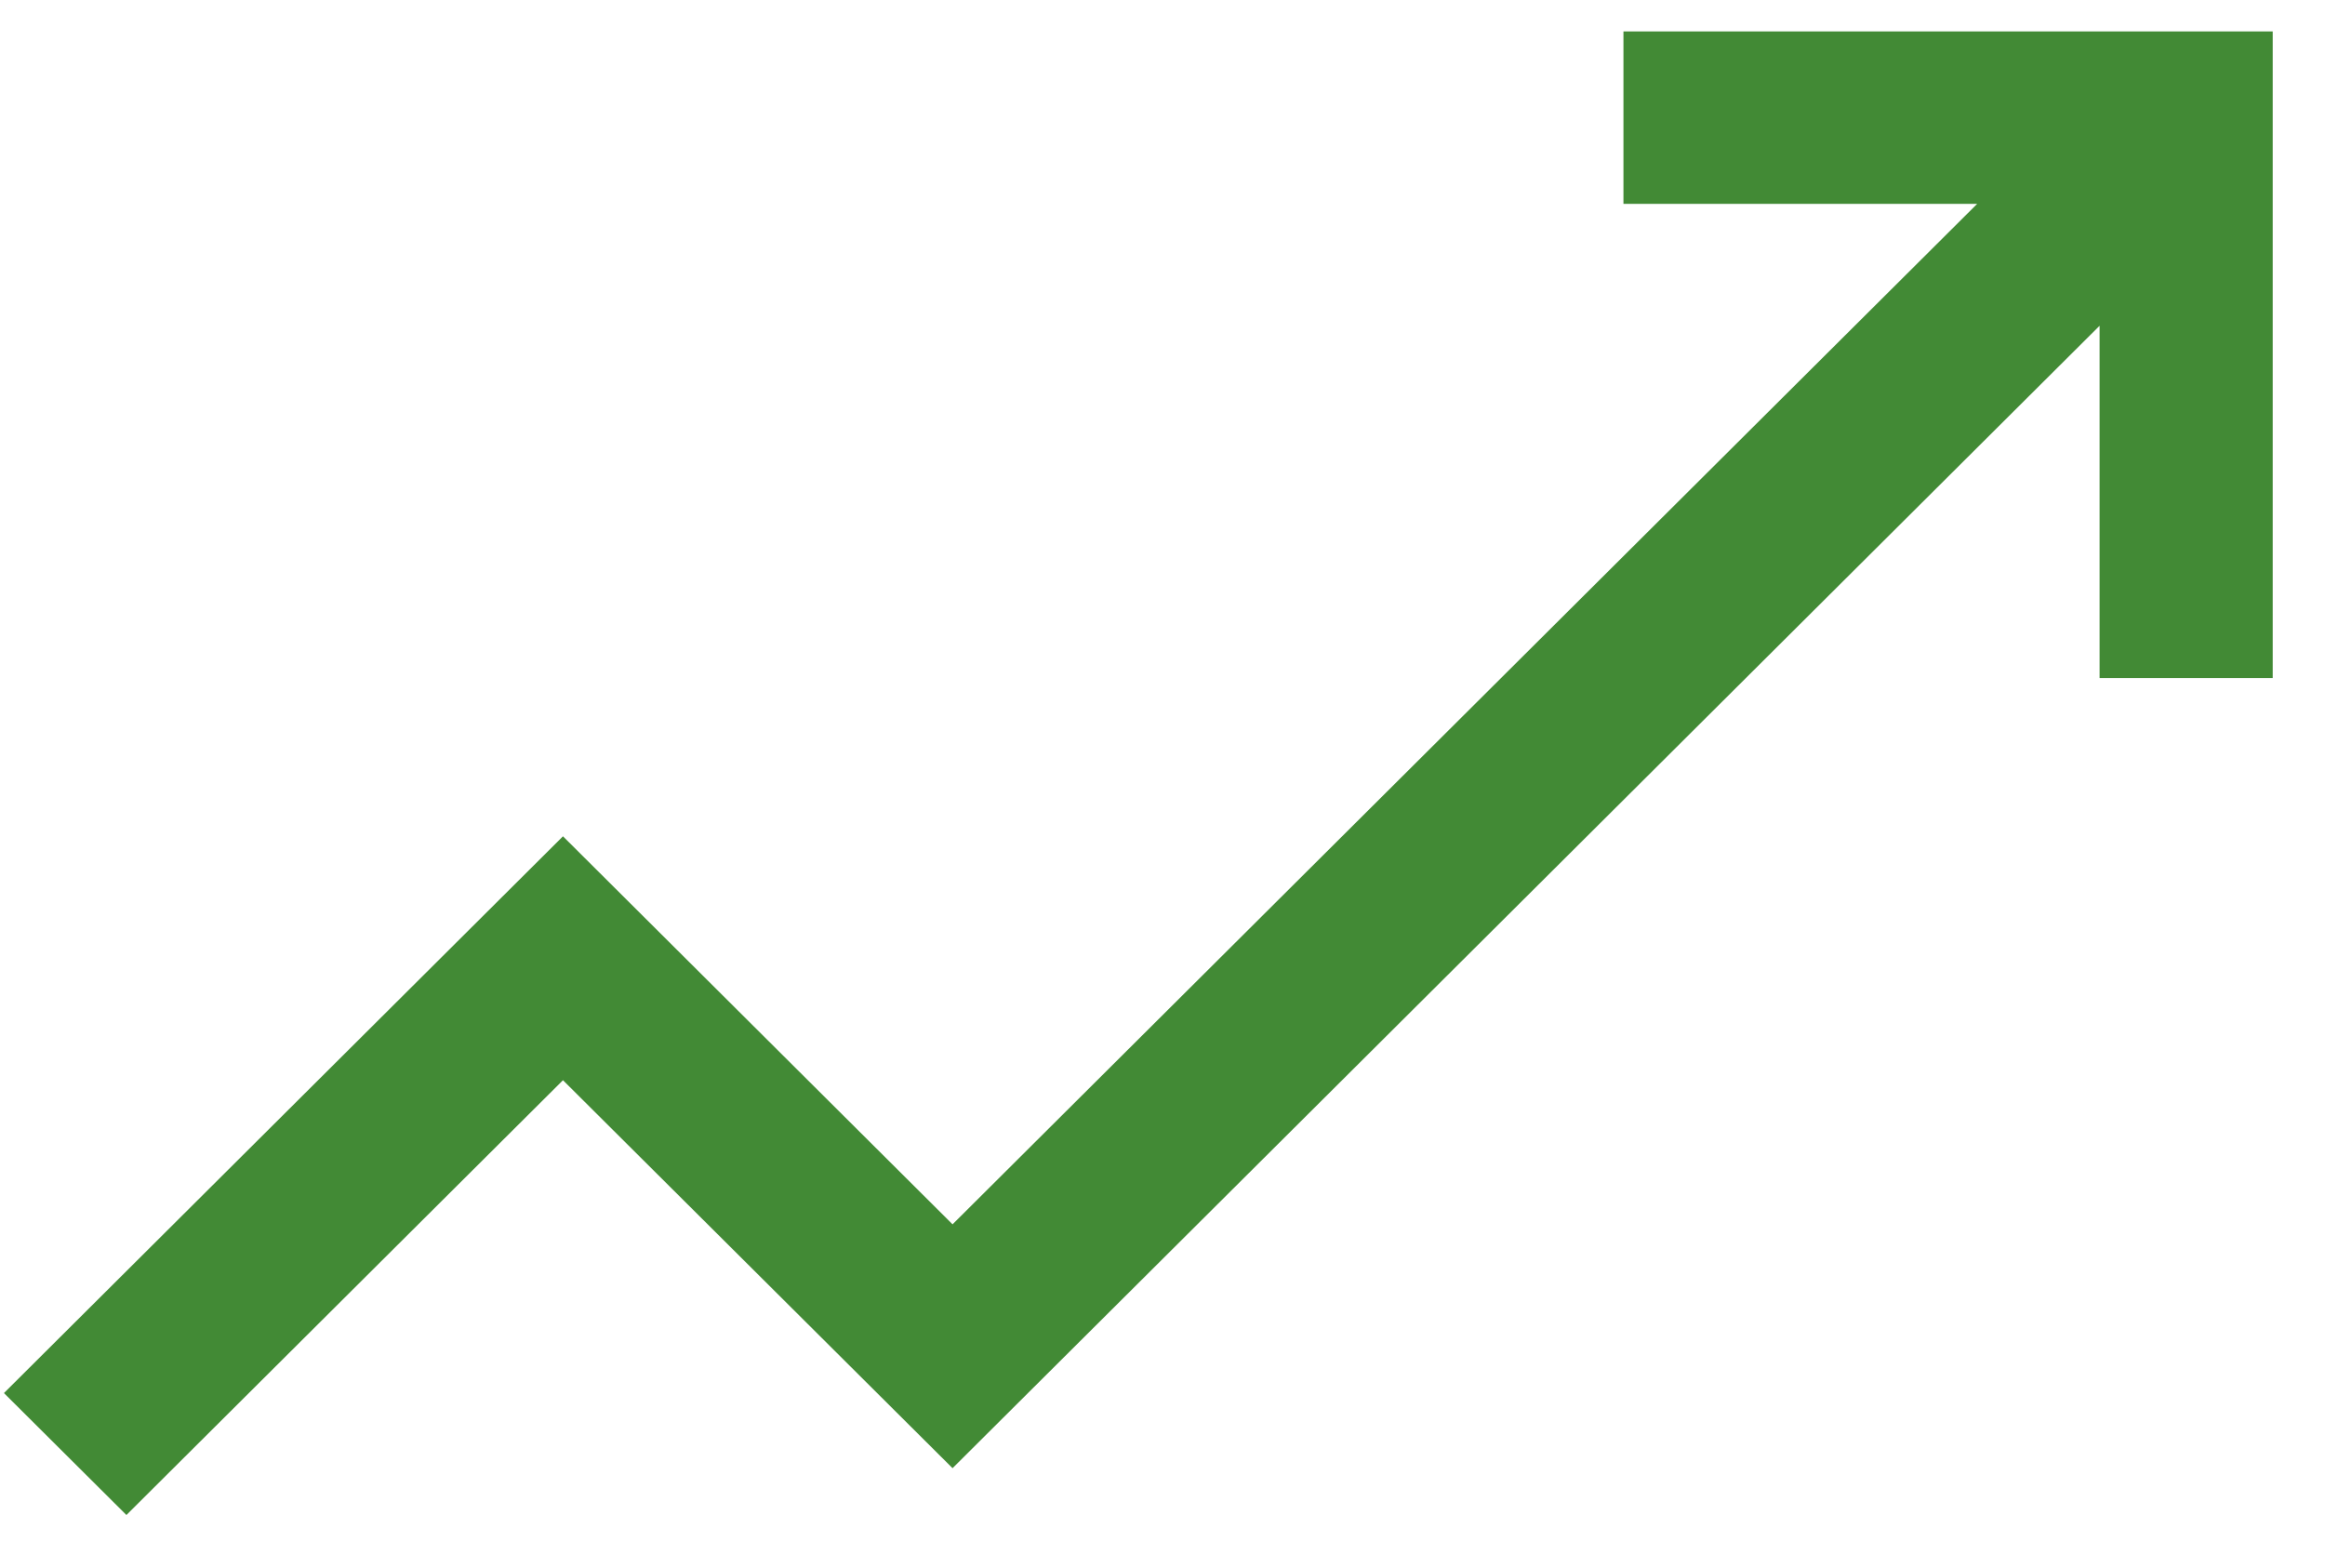 <svg width="43" height="29" viewBox="0 0 43 29" fill="none" xmlns="http://www.w3.org/2000/svg">
<path d="M30.025 0.581V3.77H36.567L17.617 22.643L10.412 15.467L0.073 25.764L2.338 28.019L10.412 19.978L17.617 27.153L38.831 6.025V12.54H42.033V0.581H30.025Z" fill="#428A35"/>
</svg>
